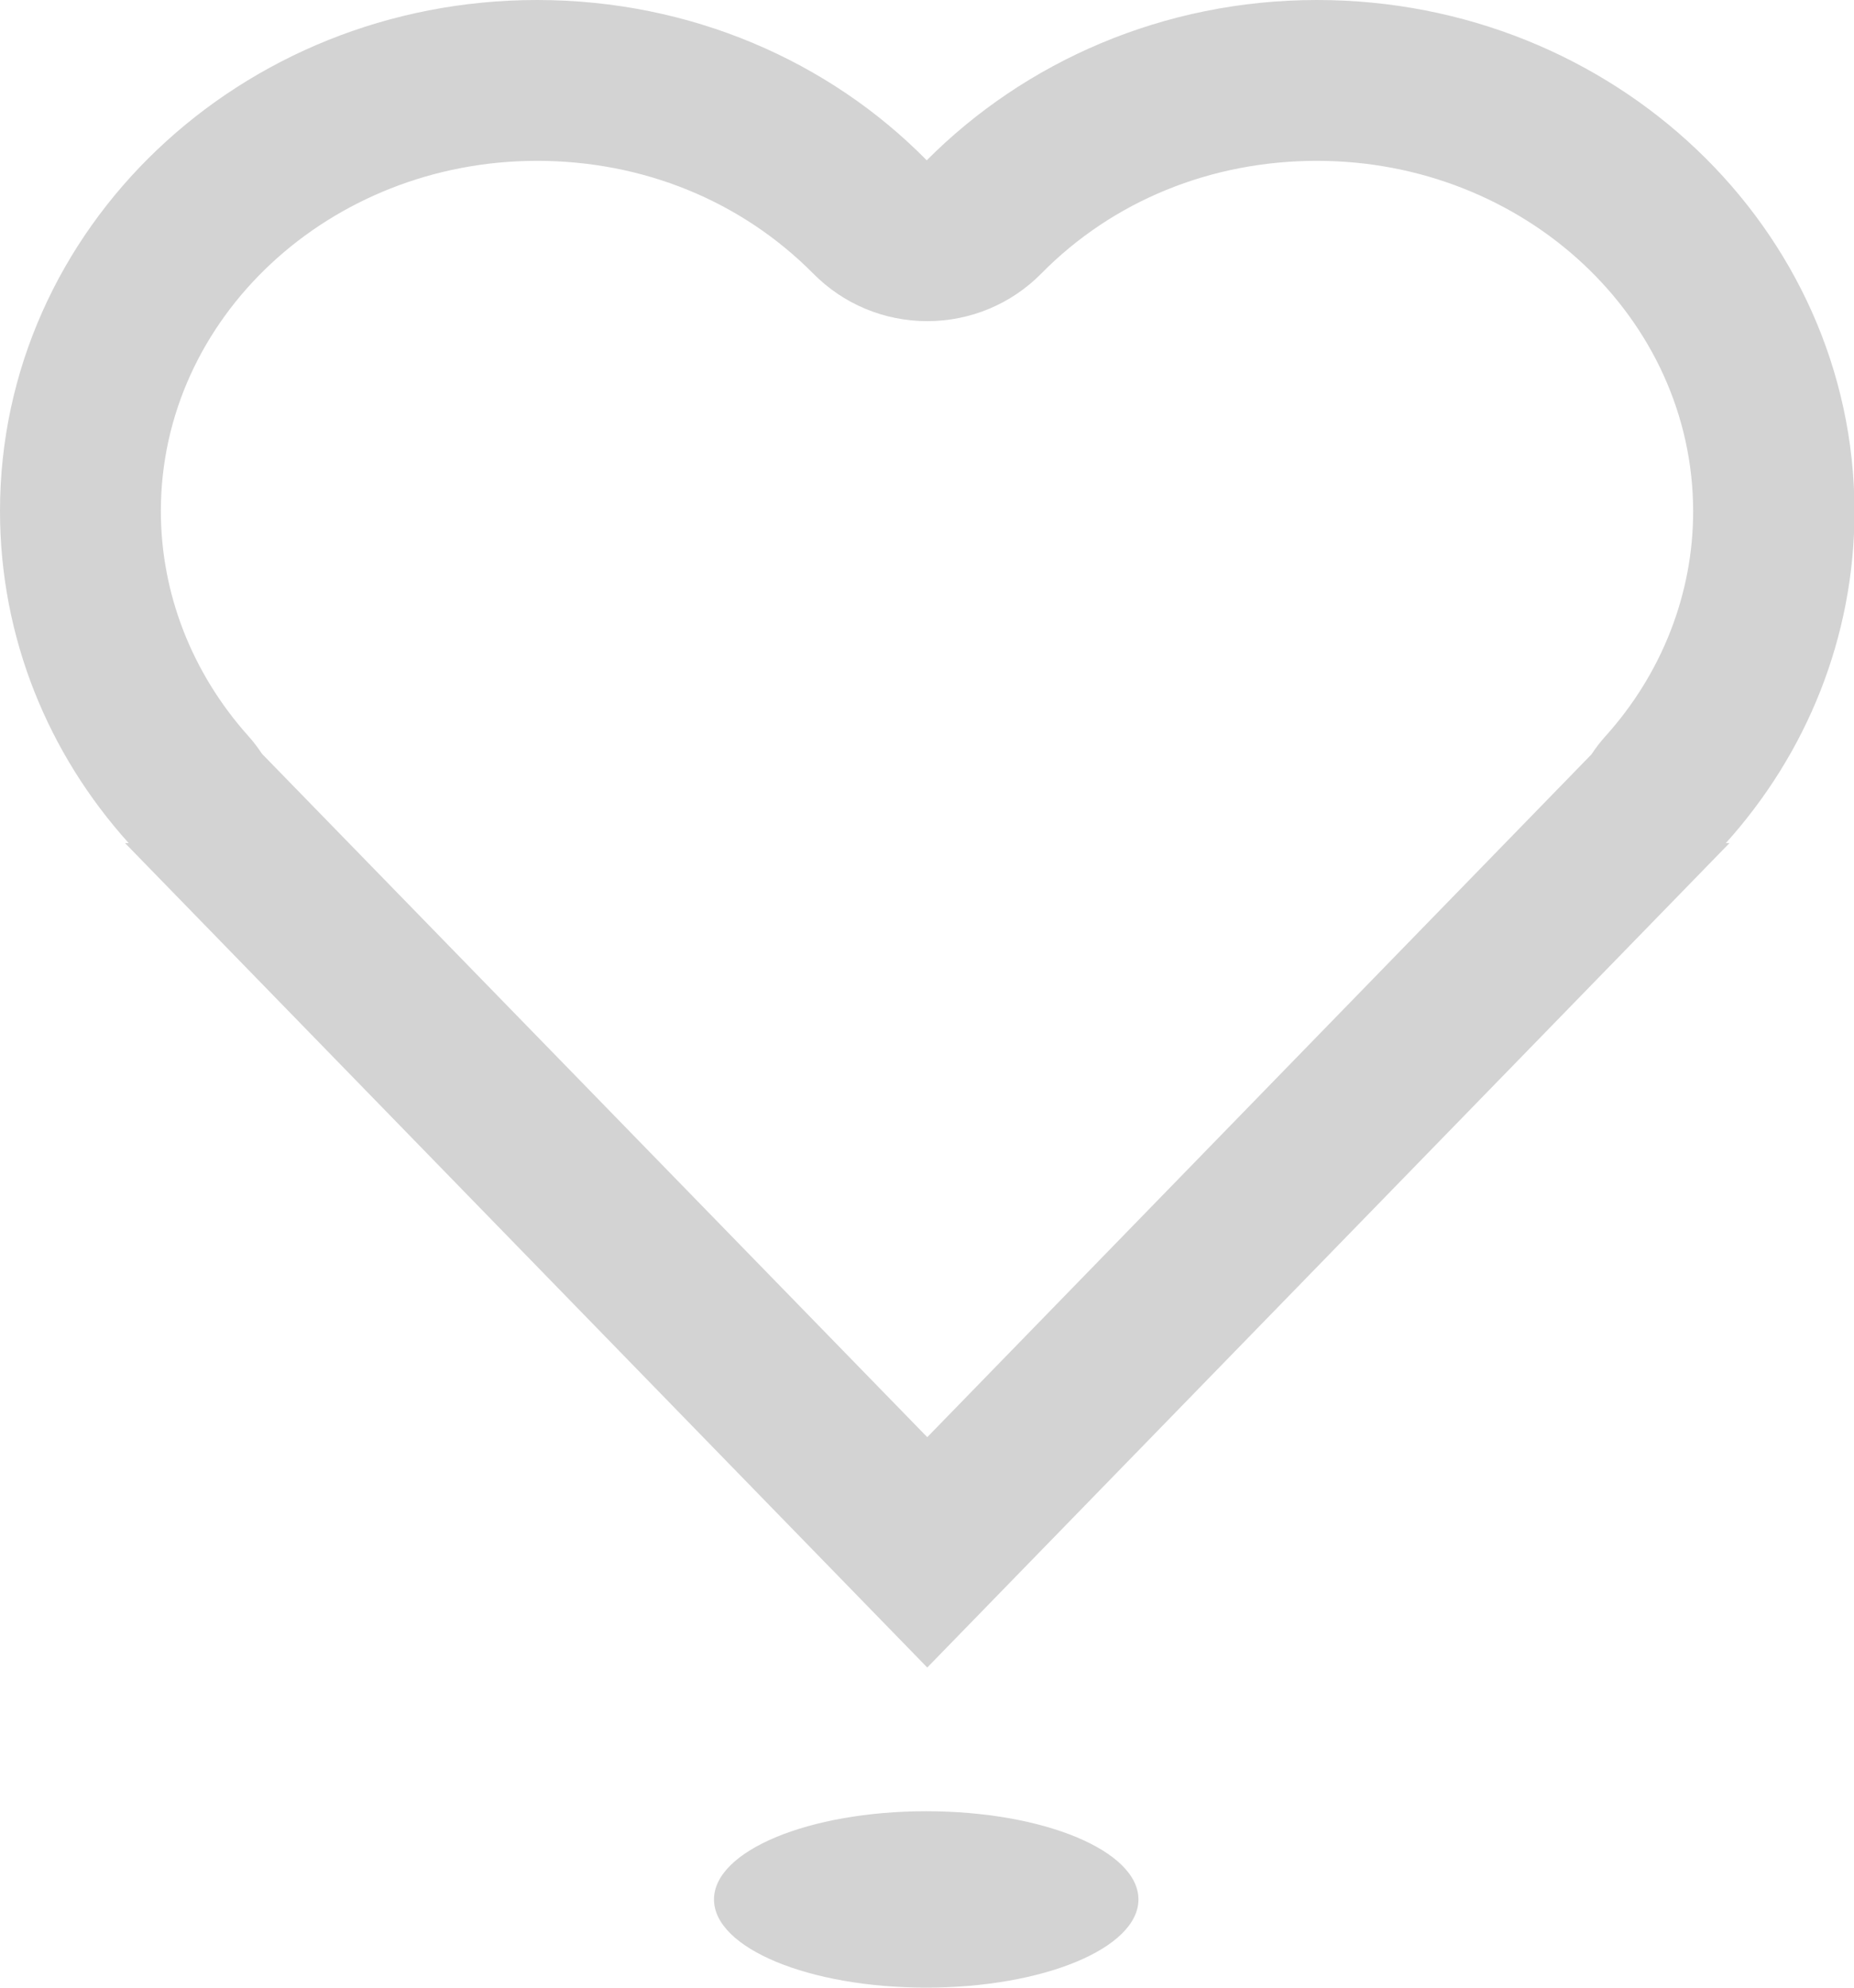 <?xml version="1.0" encoding="utf-8"?>
<!-- Generator: Adobe Illustrator 24.0.3, SVG Export Plug-In . SVG Version: 6.00 Build 0)  -->
<svg version="1.1" id="Layer_1" xmlns="http://www.w3.org/2000/svg" xmlns:xlink="http://www.w3.org/1999/xlink" x="0px" y="0px"
	 viewBox="0 0 357.3 383.1" style="enable-background:new 0 0 357.3 383.1;" xml:space="preserve">
<style type="text/css">
	.st0{fill:#D3D3D3;}
</style>
<title>heart-with-dot_1</title>
<g id="Layer_2_1_">
	<g id="Layer_1-2">
		<ellipse class="st0" cx="178.5" cy="366.1" rx="40.9" ry="17"/>
	</g>
</g>
<path class="st0" d="M253.8,31c40,0,72.5,30.3,72.5,67.6c0,15.8-6,31.2-16.9,43.3c-1,1.1-1.9,2.3-2.7,3.5L178.7,277L50.5,145.3
	c-0.8-1.2-1.7-2.4-2.7-3.5C37,129.7,31,114.4,31,98.5C31,61.3,63.5,31,103.5,31c20.4,0,39.3,7.7,53.2,21.7c5.8,5.9,13.7,9.2,22,9.2
	s16.2-3.3,22-9.2C214.5,38.7,233.4,31,253.8,31L253.8,31z M253.8,0c-29.6,0-56.3,11.9-75.2,30.9C159.8,11.8,133.1,0,103.5,0
	C46.3,0,0,44.1,0,98.5c0,24.4,9.3,46.8,24.8,64h-0.7l154.6,158.9l154.6-158.9h-0.7c15.5-17.2,24.8-39.6,24.8-64
	C357.3,44.1,311,0,253.8,0L253.8,0z"/>
</svg>
